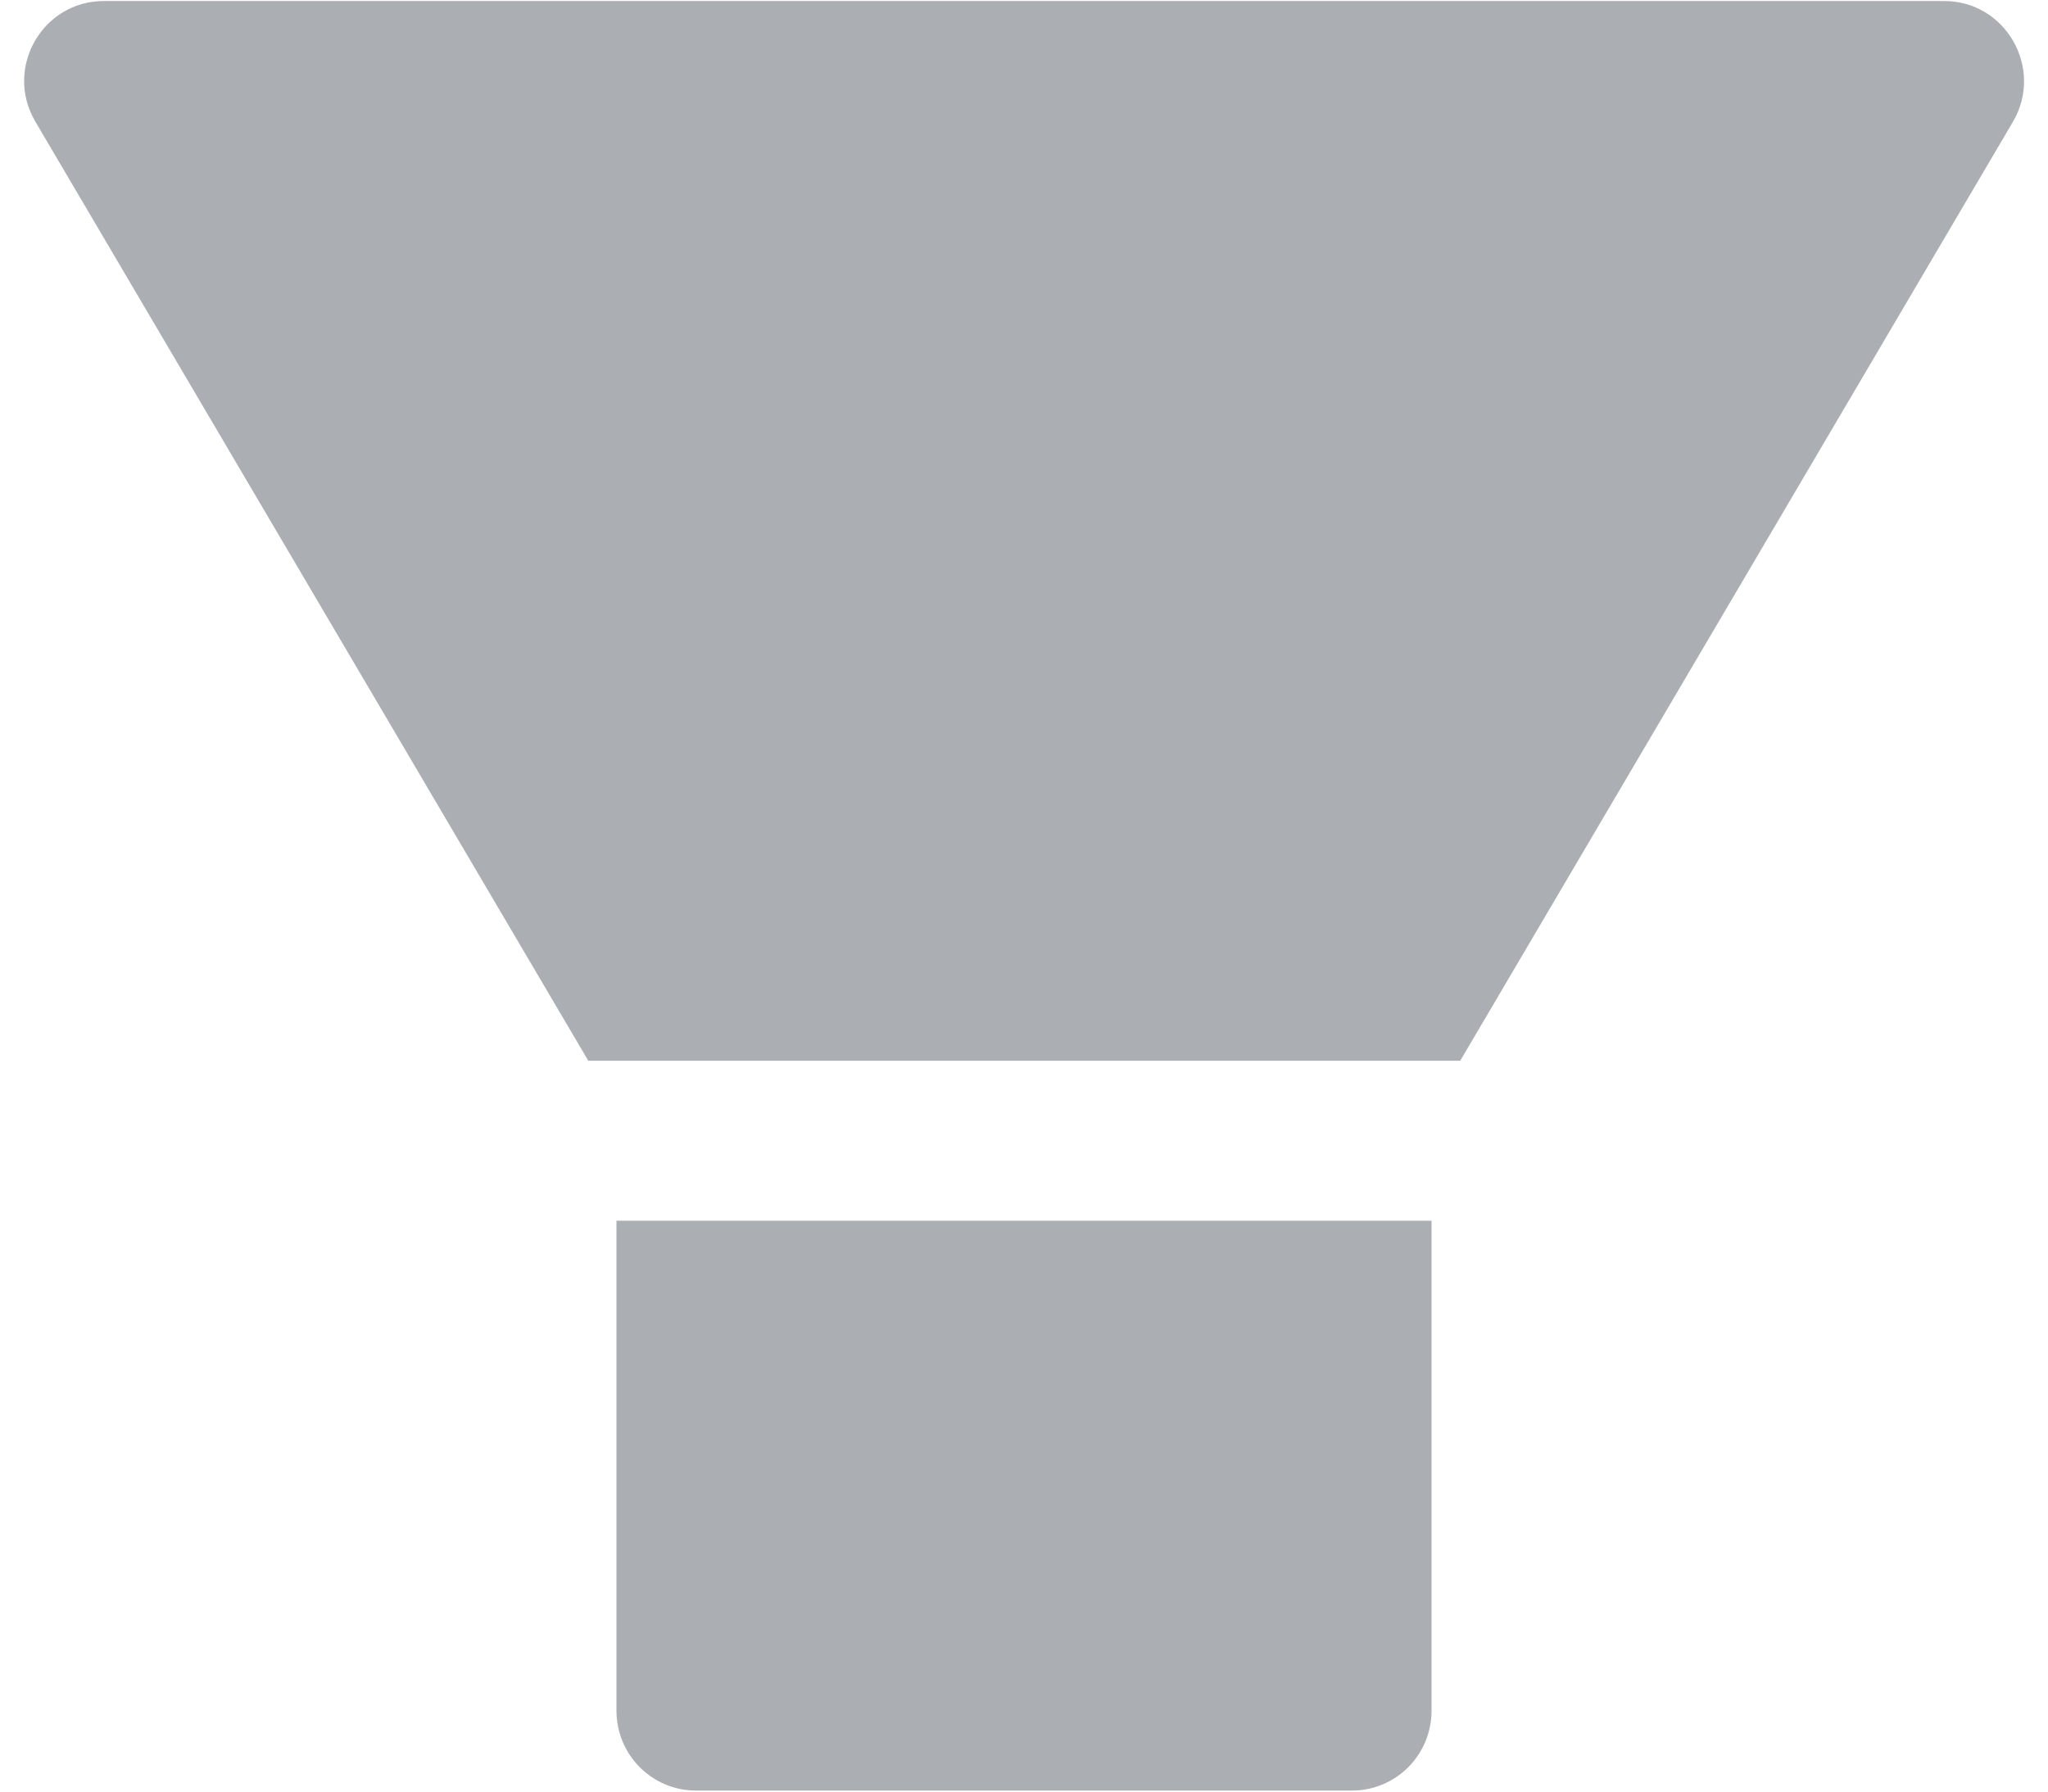 <svg width="16" height="14" viewBox="0 0 16 14" fill="none" xmlns="http://www.w3.org/2000/svg">
<path d="M4.816 13.367C4.816 13.713 5.094 13.992 5.437 13.992H10.562C10.906 13.992 11.184 13.713 11.184 13.367V9.539H4.816V13.367ZM15.189 0.008H0.811C0.332 0.008 0.033 0.529 0.273 0.945L4.596 8.289H11.408L15.73 0.945C15.967 0.529 15.668 0.008 15.189 0.008Z" fill="#2F3542" fill-opacity="0.4"/>
</svg>
